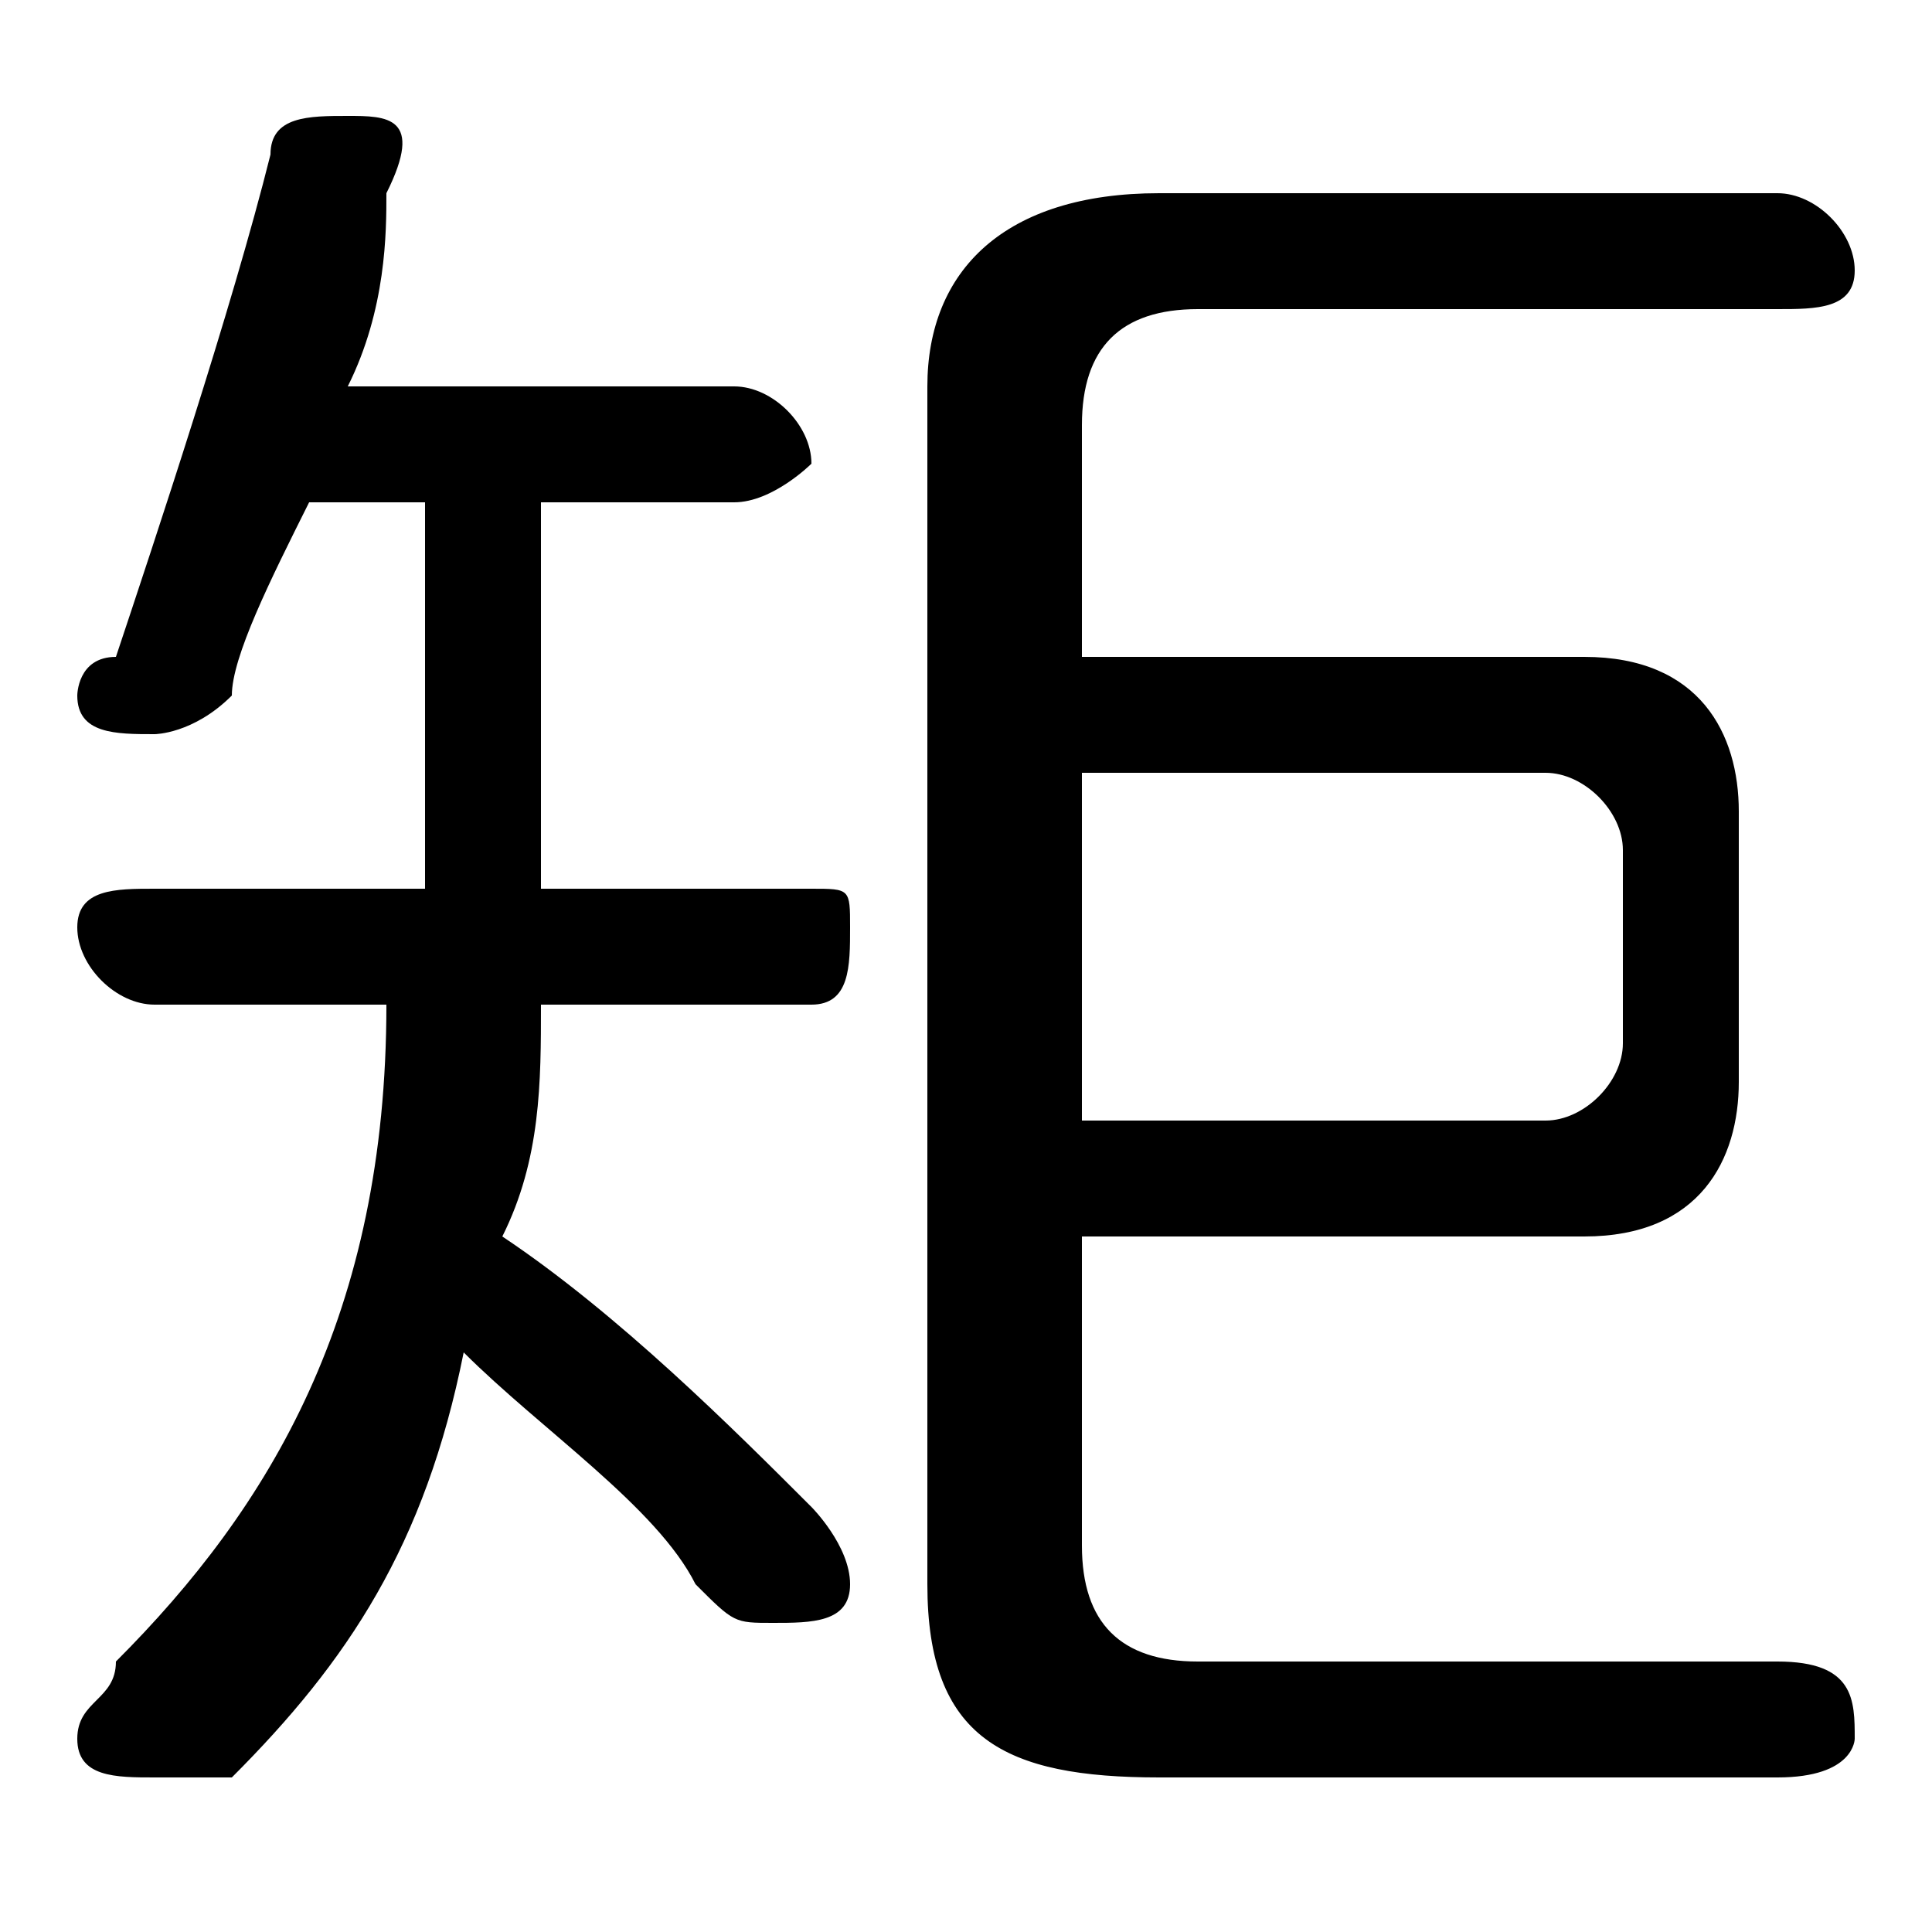 <svg xmlns="http://www.w3.org/2000/svg" viewBox="0 -44.0 50.0 50.0">
    <rect x="0" y="-44.0" width="50.0" height="50.0" fill="#808080" stroke="none"/>
    <g transform="scale(1, -1)">
        <!-- ボディの枠 -->
        <rect x="0" y="-6.0" width="50.0" height="50.0"
            stroke="white" fill="white"/>
        <!-- グリフ座標系の原点 -->
        <circle cx="0" cy="0" r="5" fill="white"/>
        <!-- グリフのアウトライン -->
        <g style="fill:black;stroke:#000000;stroke-width:0;stroke-linecap:round;stroke-linejoin:round;">
        <path d="M 14.0 31.0 L 19.0 31.0 C 20.0 31.0 21.0 32.0 21.0 32.0 C 21.0 33.0 20.0 34.0 19.0 34.0 L 9.0 34.0 C 10.0 36.0 10.0 38.0 10.0 39.0 C 11.0 41.0 10.0 41.0 9.0 41.0 C 8.0 41.0 7.0 41.0 7.0 40.0 C 6.0 36.0 4.0 30.0 3.0 27.0 C 2.0 27.0 2.0 26.0 2.0 26.0 C 2.0 25.0 3.0 25.0 4.0 25.0 C 4.0 25.0 5.0 25.0 6.0 26.0 C 6.0 27.0 7.0 29.0 8.0 31.0 L 11.0 31.0 L 11.0 24.0 C 11.0 23.0 11.0 22.0 11.0 21.0 L 4.0 21.0 C 3.0 21.0 2.0 21.0 2.0 20.0 C 2.0 19.0 3.0 18.0 4.0 18.0 L 10.0 18.0 C 10.0 10.0 7.0 5.0 3.0 1.0 C 3.0 0.0 2.0 -0.0 2.0 -1.0 C 2.0 -2.0 3.0 -2.0 4.0 -2.0 C 5.0 -2.0 5.0 -2.0 6.0 -2.0 C 9.0 1.0 11.0 4.0 12.0 9.0 C 14.0 7.0 17.0 5.0 18.0 3.0 C 19.0 2.0 19.0 2.0 20.0 2.0 C 21.0 2.0 22.0 2.0 22.0 3.0 C 22.0 4.0 21.0 5.0 21.0 5.0 C 19.0 7.0 16.0 10.0 13.0 12.0 C 14.0 14.0 14.0 16.0 14.0 18.0 L 21.0 18.0 C 22.0 18.0 22.0 19.0 22.0 20.0 C 22.0 21.0 22.0 21.0 21.0 21.0 L 14.0 21.0 C 14.0 22.0 14.0 23.0 14.0 24.0 Z M 28.0 12.0 L 41.0 12.0 C 44.0 12.0 45.0 14.0 45.0 16.0 L 45.0 23.0 C 45.0 25.0 44.0 27.0 41.0 27.0 L 28.0 27.0 L 28.0 33.0 C 28.0 35.0 29.0 36.0 31.0 36.0 L 46.0 36.0 C 47.0 36.0 48.0 36.0 48.0 37.0 C 48.0 38.0 47.0 39.0 46.0 39.0 L 30.0 39.0 C 26.0 39.0 24.0 37.0 24.0 34.0 L 24.0 3.0 C 24.0 -1.0 26.0 -2.0 30.0 -2.0 L 46.0 -2.0 C 48.0 -2.0 48.0 -1.0 48.0 -1.0 C 48.0 0.0 48.0 1.0 46.0 1.0 L 31.0 1.0 C 29.0 1.0 28.0 2.0 28.0 4.0 Z M 28.0 15.0 L 28.0 24.0 L 40.0 24.0 C 41.0 24.0 42.0 23.0 42.0 22.0 L 42.0 17.0 C 42.0 16.0 41.0 15.0 40.0 15.0 Z"/>
    </g>
    </g>
</svg>
